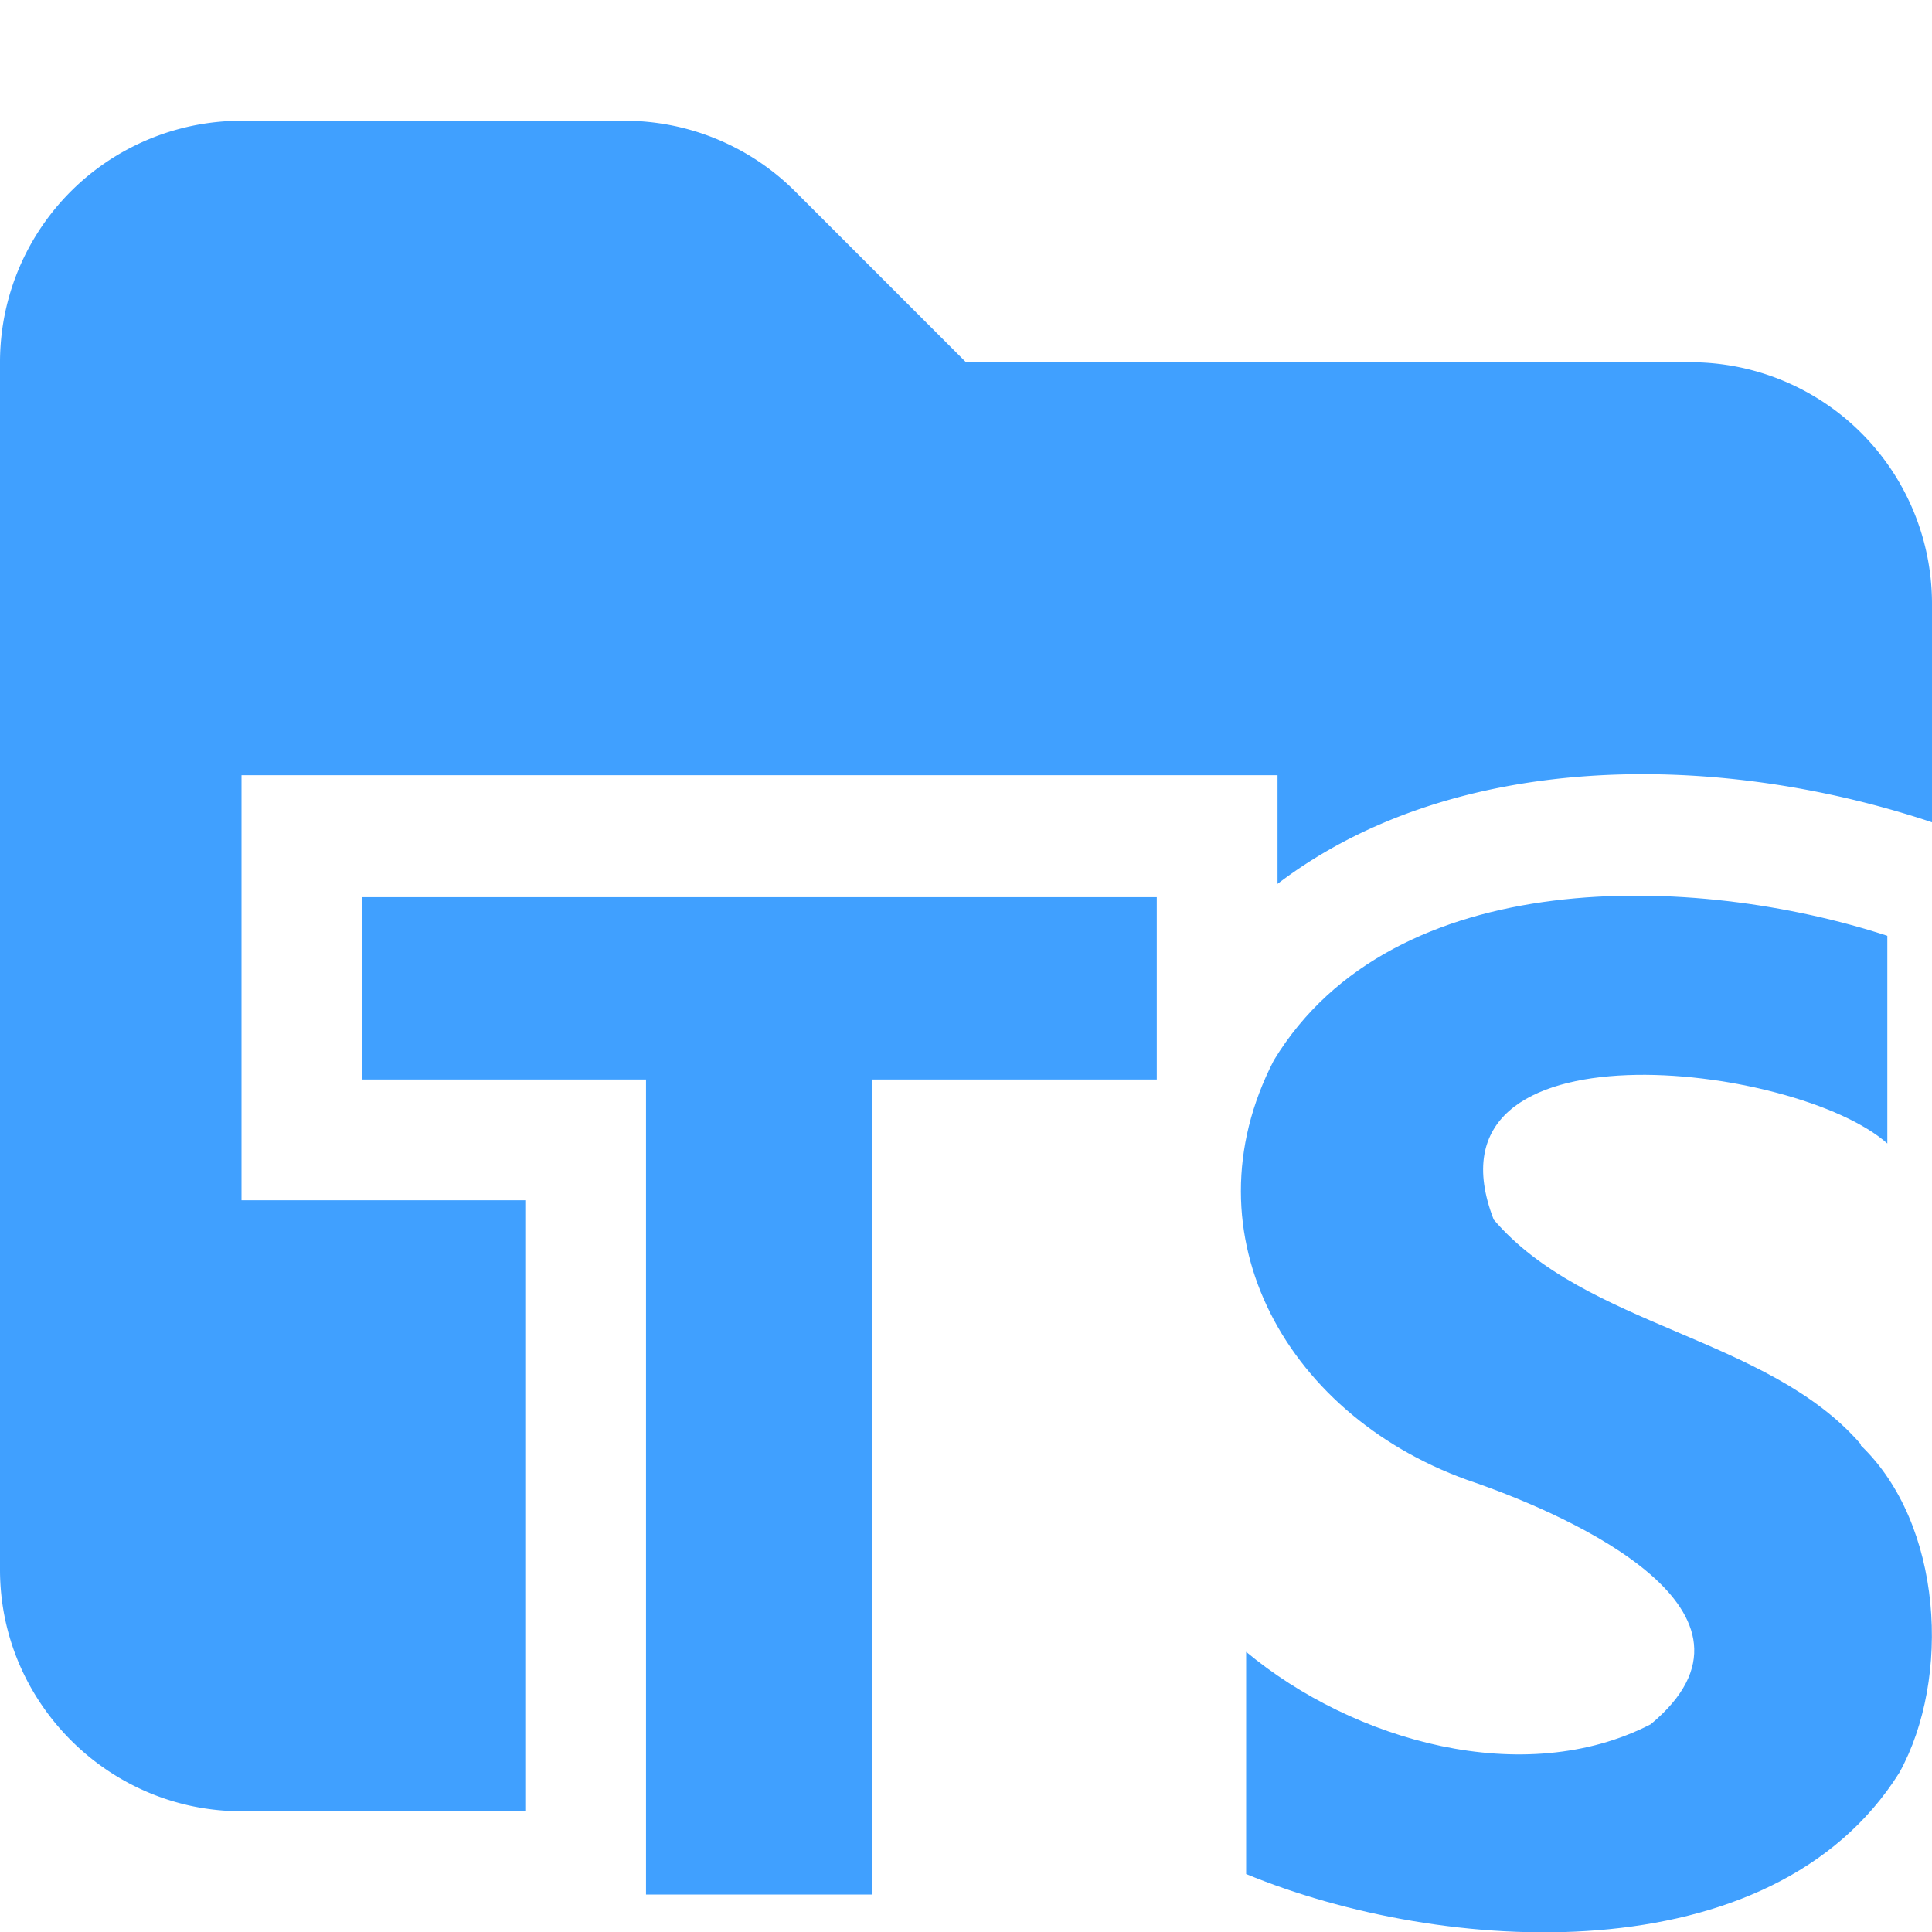<svg xmlns="http://www.w3.org/2000/svg" viewBox="0 0 16 16"><path fill="#40a0ff" d="M14 3H8L6.59 1.59A2 2 0 0 0 5.18 1H2.01A2 2 0 0 0 0 3v10c0 1.1.9 2 2 2h2.35V9.94H2V6.42h8.58v.9c1.43-1.09 3.57-1.11 5.36-.53l.06.02V5a2 2 0 0 0-2-2"/><path fill="#40a0ff" d="M7.22 15.69V8.94h2.36V7.43H3v1.51h2.35v6.75zm8.19-3.73c-.77-.89-2.28-.97-3.04-1.86-.65-1.68 2.51-1.3 3.26-.63V7.75c-1.59-.52-4.09-.6-5.08 1.03-.75 1.45.12 2.98 1.67 3.5.8.28 2.57 1.07 1.45 2-1.05.54-2.46.14-3.35-.6v1.84c1.62.67 4.35.85 5.41-.84.43-.78.36-2.06-.32-2.71Z"/></svg>